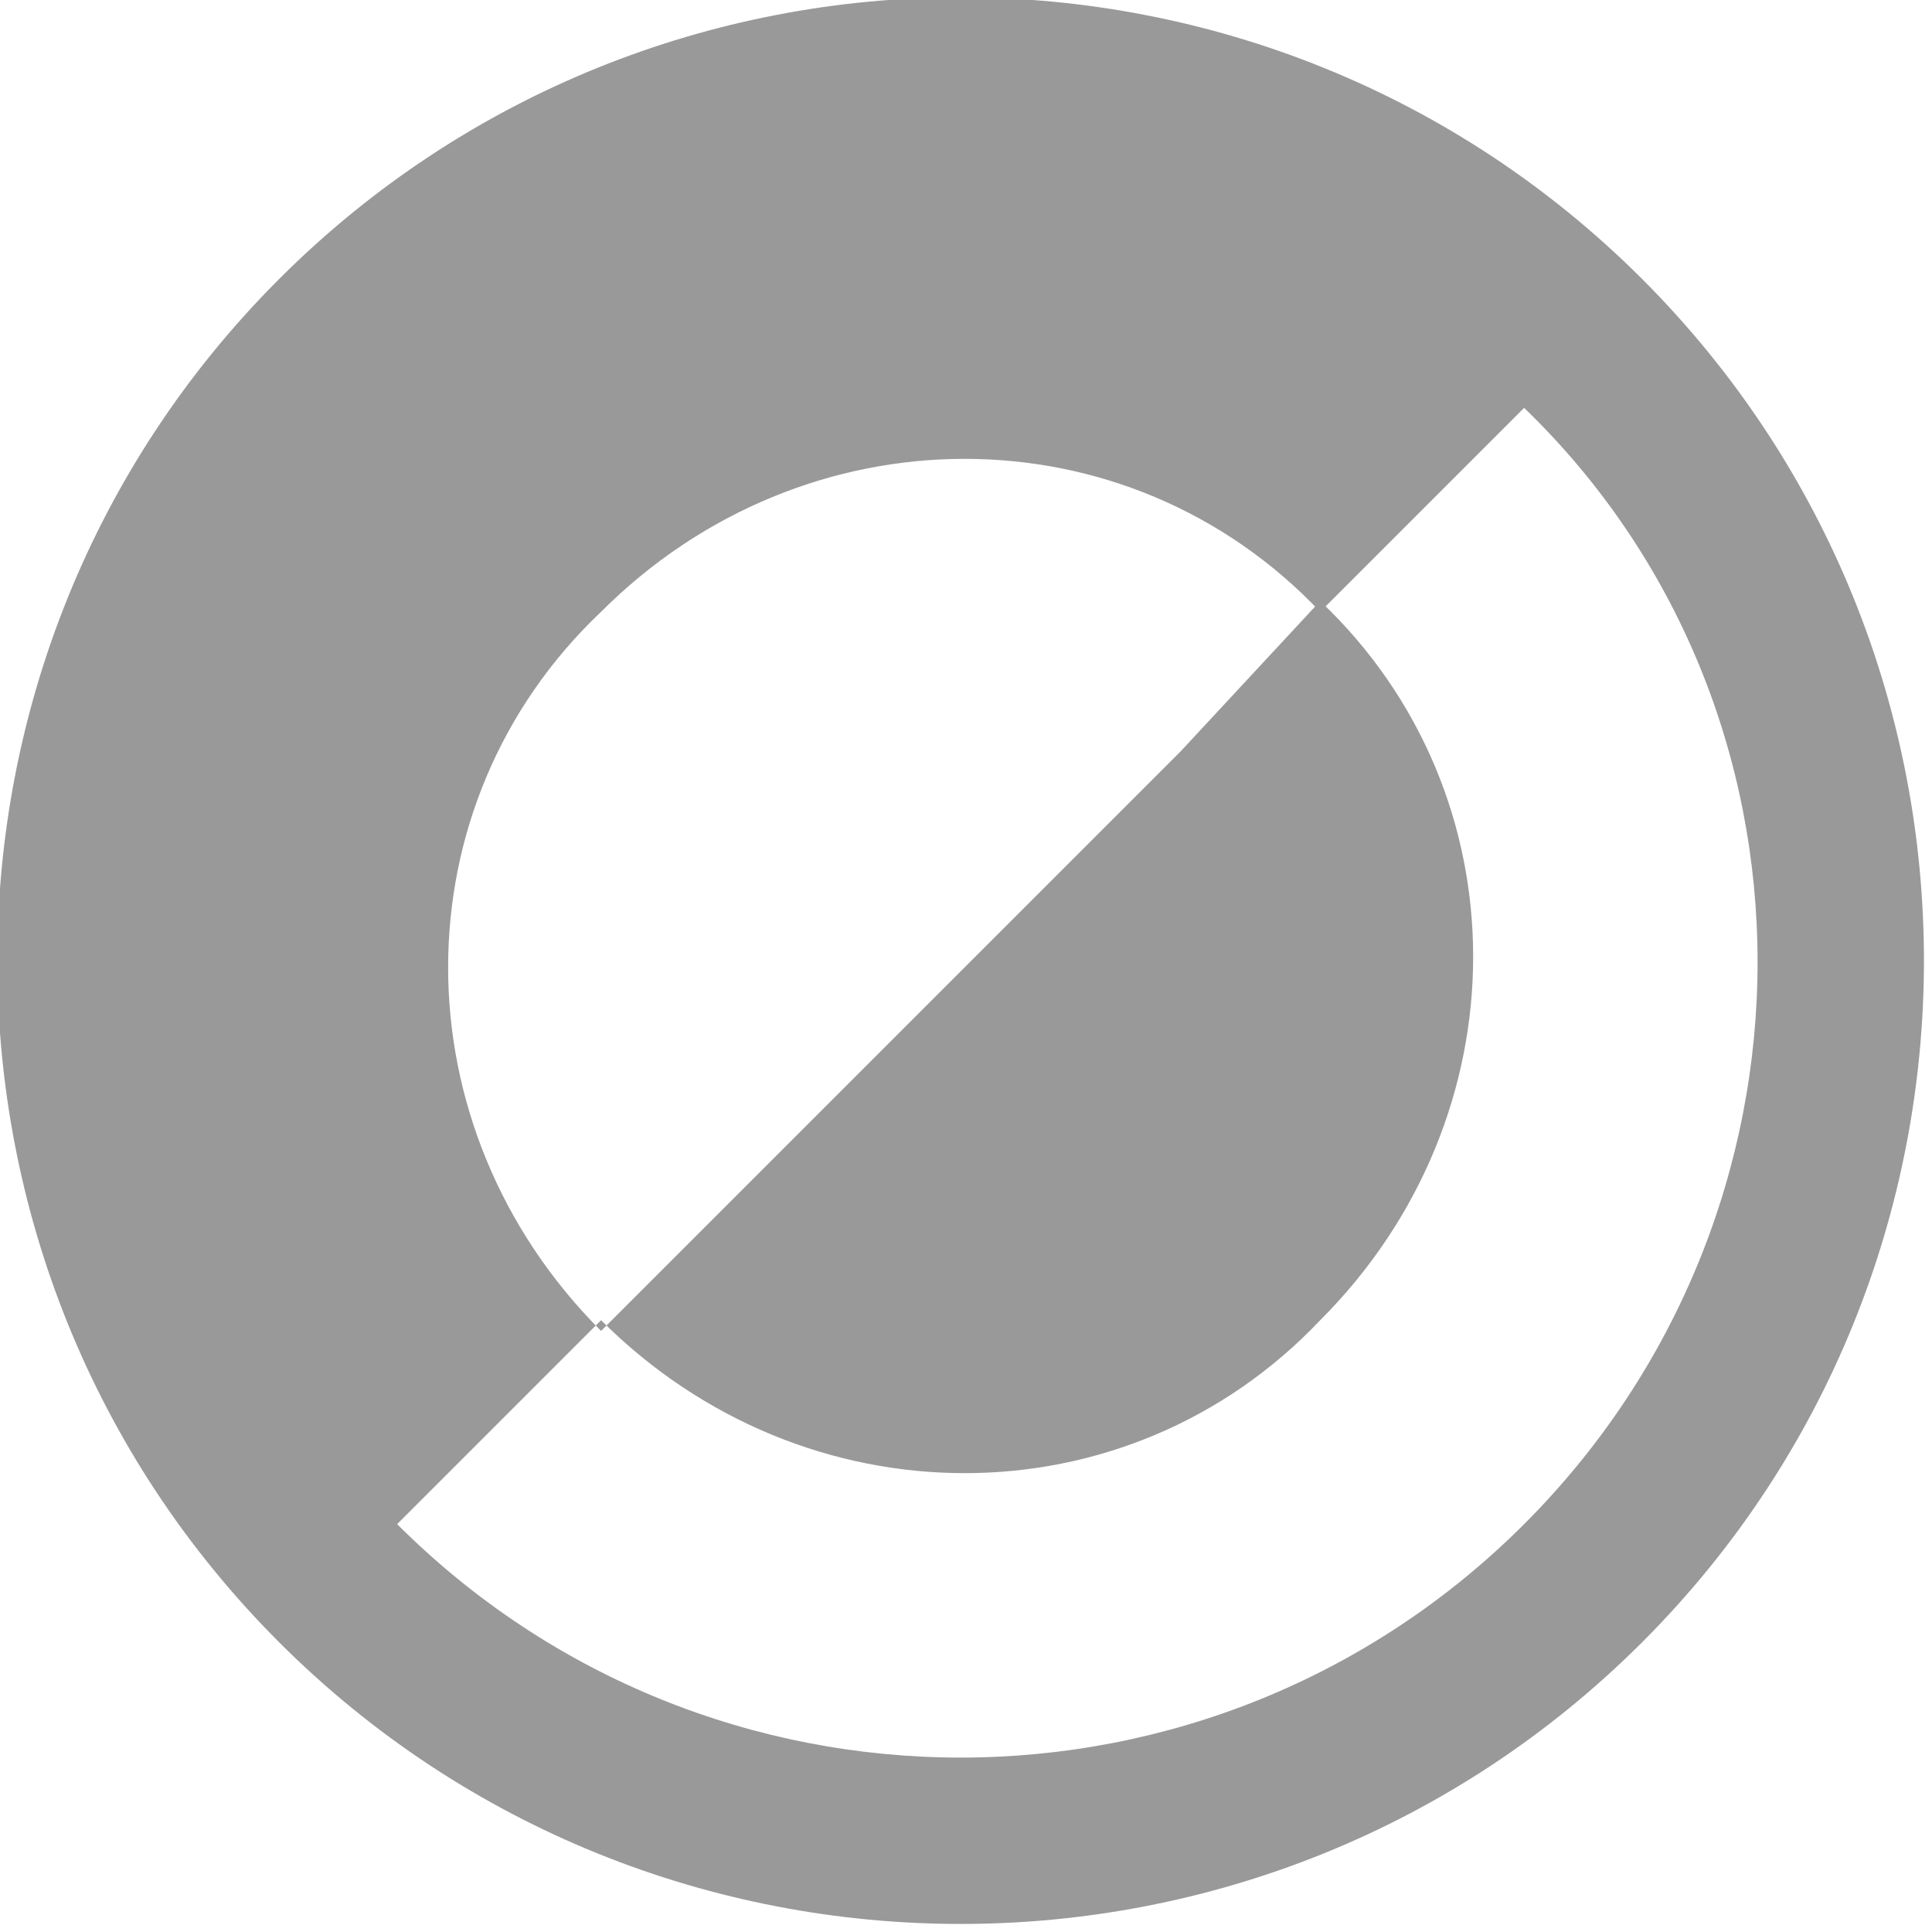 <svg xmlns="http://www.w3.org/2000/svg" xmlns:xlink="http://www.w3.org/1999/xlink" id="Layer_1" x="0" y="0" version="1.1" viewBox="0 0 18 18" xml:space="preserve" style="enable-background:new 0 0 18 18"><g id="XMLID_2_"><g id="XMLID_3_"><path id="XMLID_4_" d="M2.6,2.6c-3.5,3.5-3.5,9.2,0,12.7s9.2,3.5,12.7,0s3.5-9.2,0-12.7S6.1-0.9,2.6,2.6z M14.2,14.2c-2.9,2.9-7.6,2.9-10.5,0l1.9-1.9c1.9,1.9,4.9,1.9,6.7,0c1.9-1.9,1.9-4.9,0-6.7L11,7l-5.4,5.4c-1.9-1.9-1.9-4.9,0-6.7 c1.9-1.9,4.9-1.9,6.7,0l1.9-1.9C17.1,6.6,17.1,11.3,14.2,14.2z" style="fill:#999"/></g></g></svg>